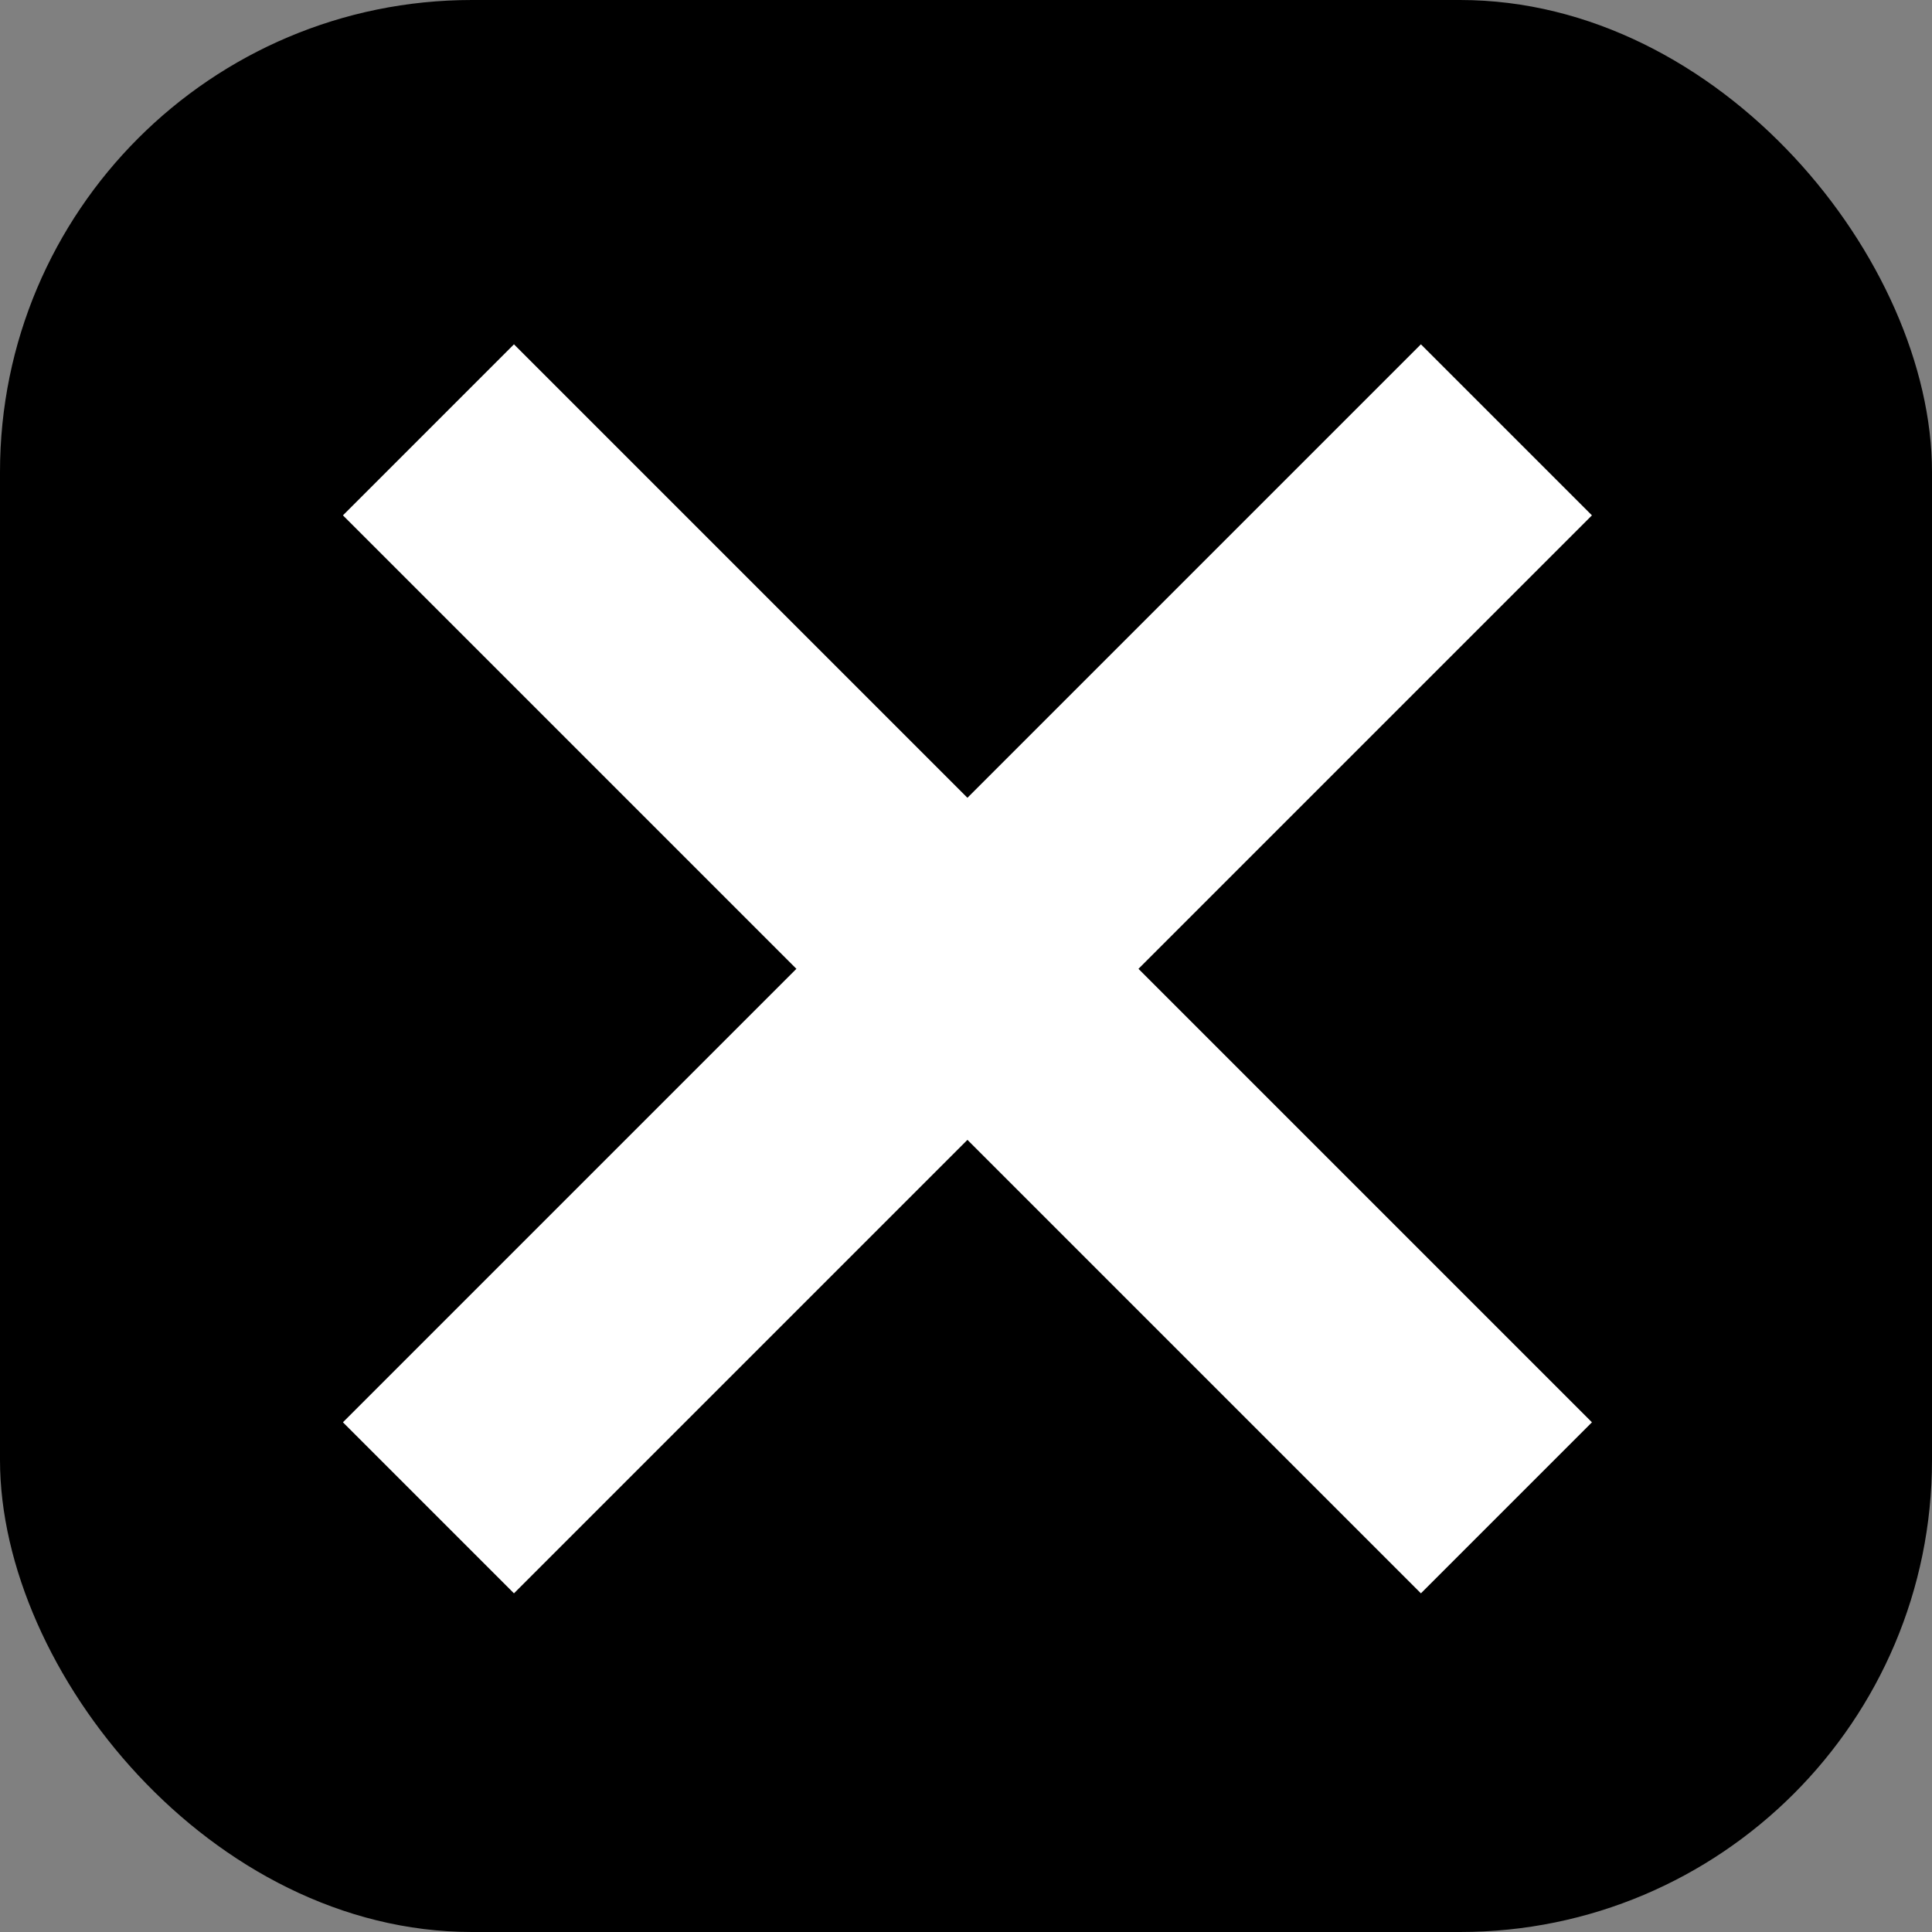 <?xml version="1.0" encoding="UTF-8" standalone="no"?>
<!-- Created with Inkscape (http://www.inkscape.org/) -->

<svg
   width="70.931mm"
   height="70.931mm"
   viewBox="0 0 70.931 70.931"
   version="1.1"
   id="svg1"
   sodipodi:docname="edit.svg"
   inkscape:version="1.3 (1:1.3+202307231459+0e150ed6c4)"
   xmlns:inkscape="http://www.inkscape.org/namespaces/inkscape"
   xmlns:sodipodi="http://sodipodi.sourceforge.net/DTD/sodipodi-0.dtd"
   xmlns="http://www.w3.org/2000/svg"
   xmlns:svg="http://www.w3.org/2000/svg">
  <rect x="0" y="0" width="70.931" height="70.931" fill="#808080" stroke="none"/>
  <sodipodi:namedview
     id="namedview1"
     pagecolor="#ffffff"
     bordercolor="#000000"
     borderopacity="0.25"
     inkscape:showpageshadow="2"
     inkscape:pageopacity="0.0"
     inkscape:pagecheckerboard="0"
     inkscape:deskcolor="#d1d1d1"
     inkscape:document-units="mm"
     inkscape:zoom="0.72248176"
     inkscape:cx="431.84481"
     inkscape:cy="613.85633"
     inkscape:window-width="1920"
     inkscape:window-height="1008"
     inkscape:window-x="0"
     inkscape:window-y="0"
     inkscape:window-maximized="1"
     inkscape:current-layer="layer1" />
  <defs
     id="defs1" />
  <g
     inkscape:label="Layer 1"
     inkscape:groupmode="layer"
     id="layer1"
     transform="translate(-130.214,-187.64)">
    <rect
       style="fill:#000000;fill-opacity:1;stroke-width:1.266"
       id="rect1"
       width="70.931"
       height="70.931"
       x="130.214"
       y="187.64"
       ry="17.327" />
    <g
       id="g4"
       transform="matrix(0.888,0,0,0.888,66.111,25.092)">
      <path
         style="fill:none;fill-opacity:1;stroke:#ffffff;stroke-width:10;stroke-dasharray:none;stroke-opacity:1"
         d="m 89.902,200.821 44.568,44.568"
         id="path3"
         sodipodi:nodetypes="cc" />
      <path
         style="fill:none;fill-opacity:1;stroke:#ffffff;stroke-width:10;stroke-dasharray:none;stroke-opacity:1"
         d="M 134.47,200.821 89.902,245.389"
         id="path4"
         sodipodi:nodetypes="cc" />
    </g>
  </g>
</svg>
